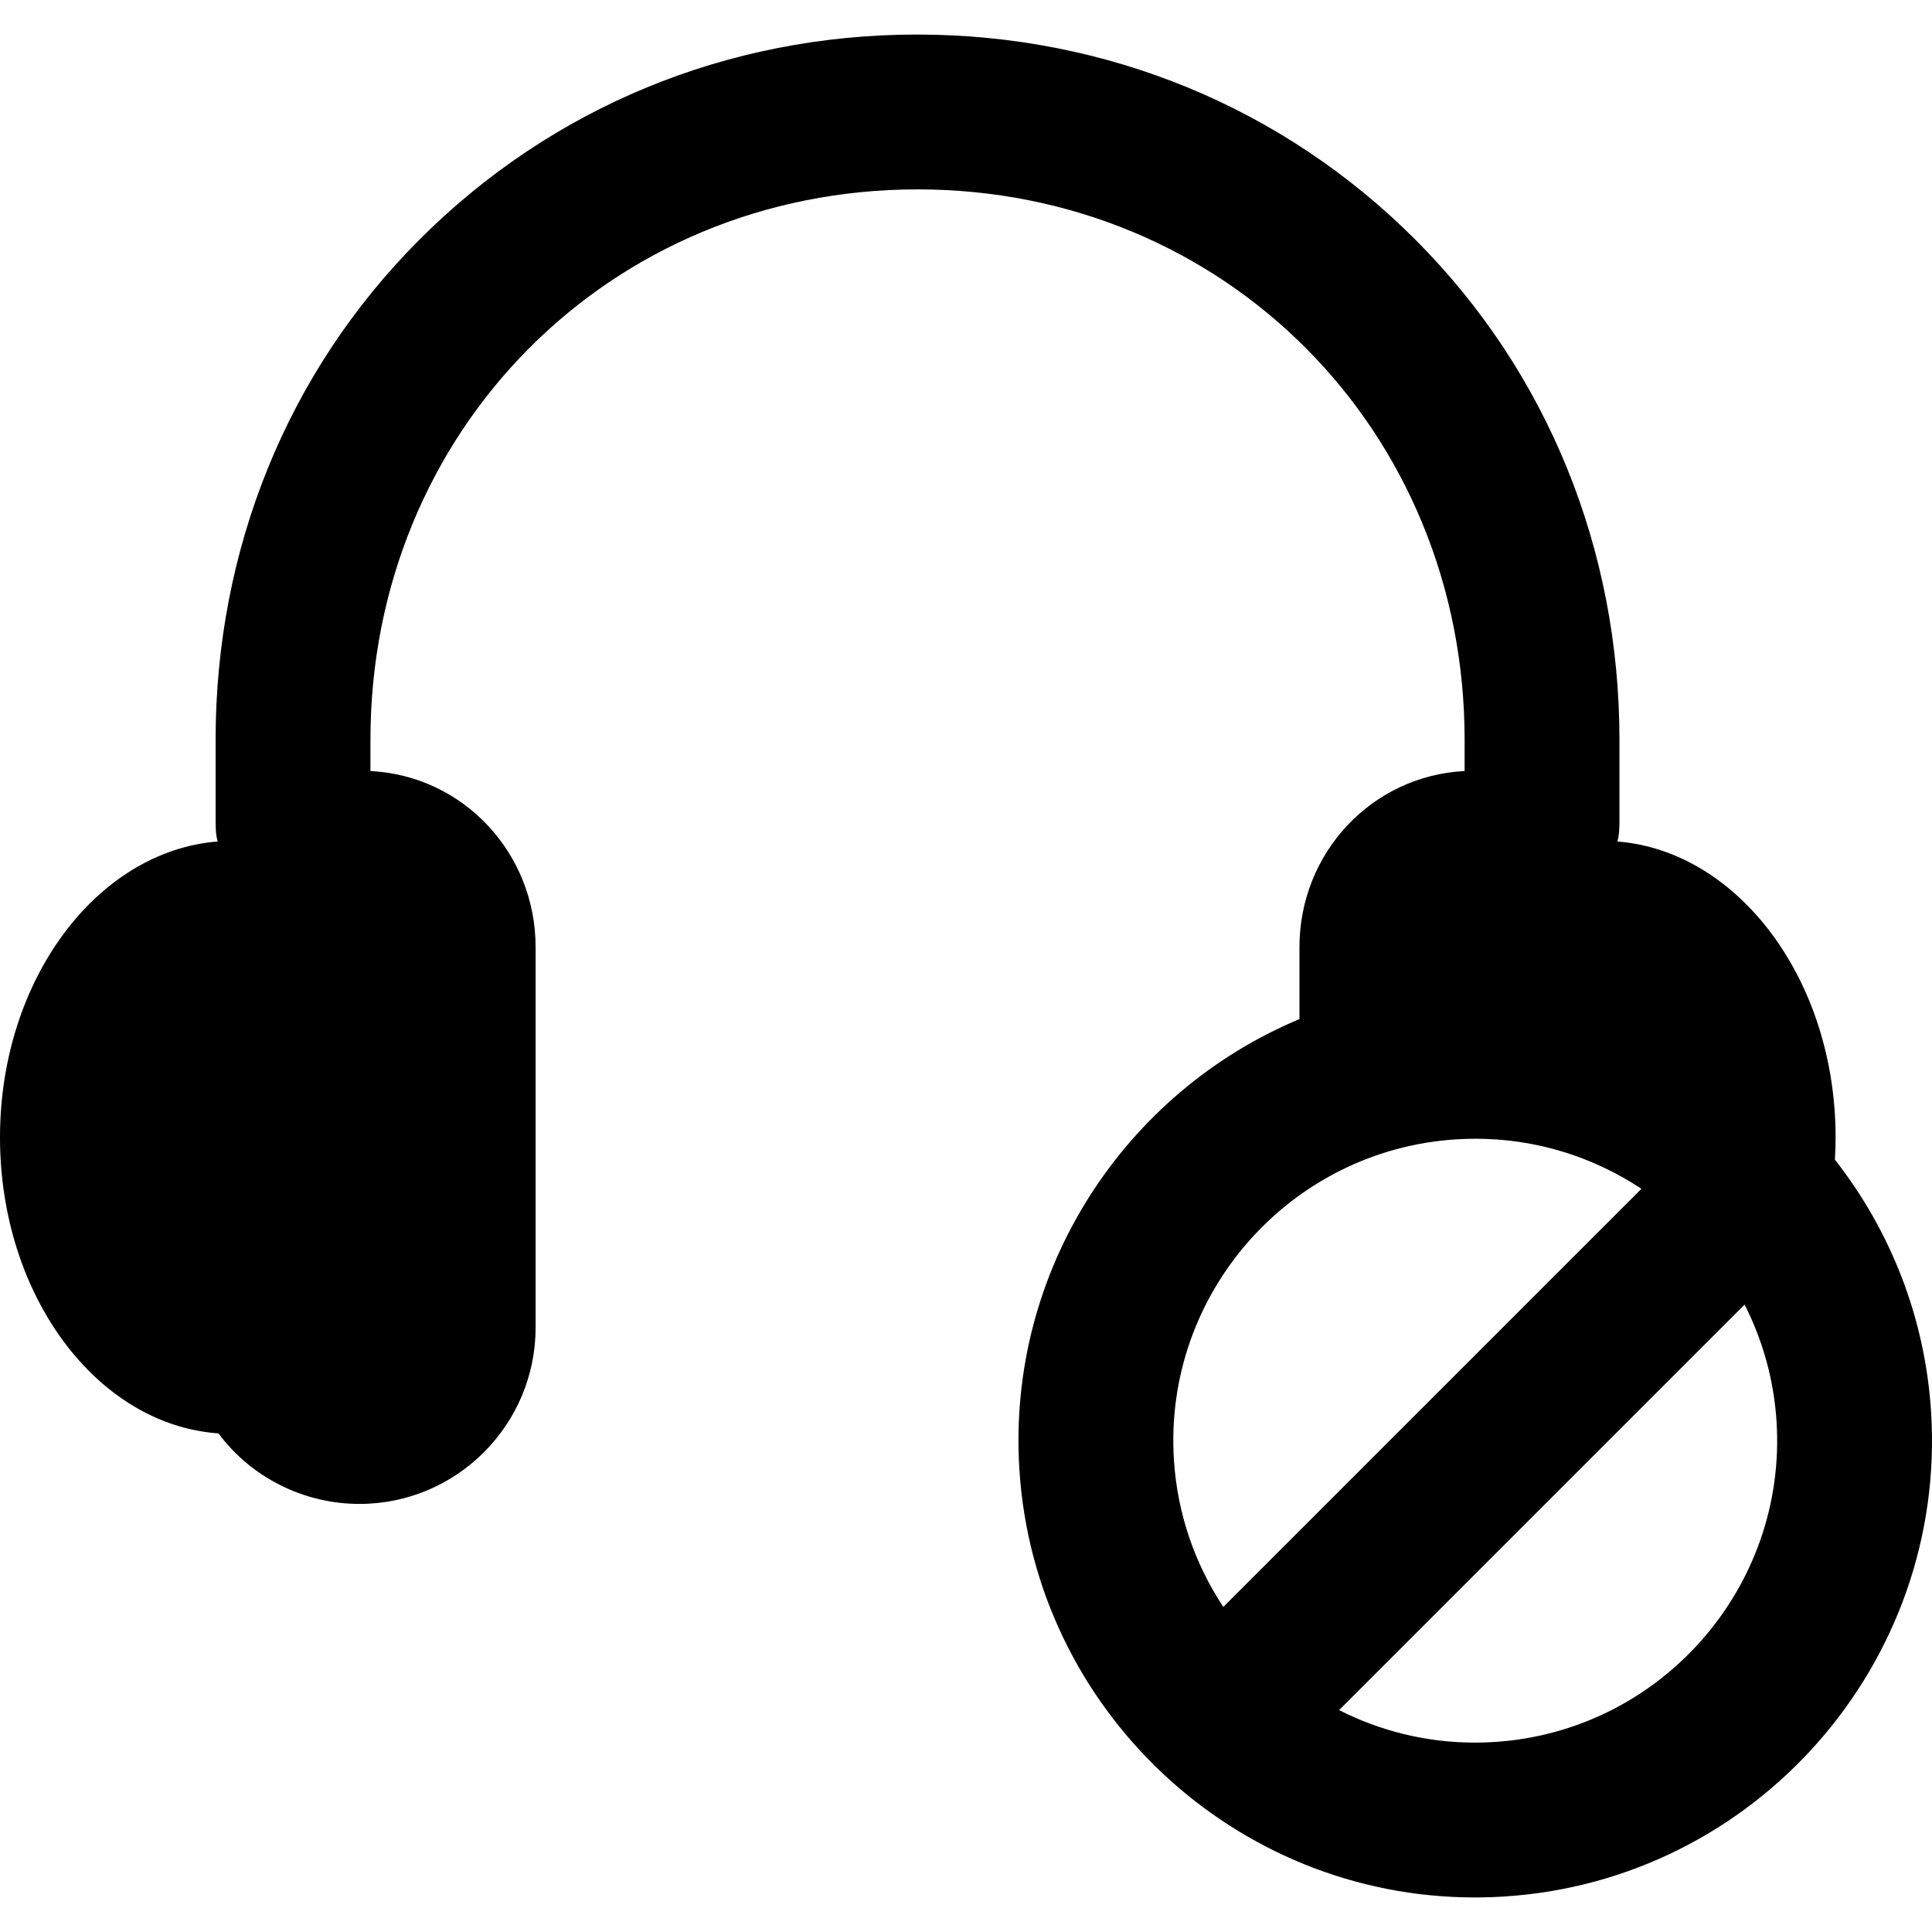 <?xml version="1.0" encoding="iso-8859-1"?>
<!-- Generator: Adobe Illustrator 17.1.0, SVG Export Plug-In . SVG Version: 6.00 Build 0)  -->
<!DOCTYPE svg PUBLIC "-//W3C//DTD SVG 1.1//EN" "http://www.w3.org/Graphics/SVG/1.1/DTD/svg11.dtd">
<svg version="1.1" id="Capa_1" xmlns="http://www.w3.org/2000/svg" xmlns:xlink="http://www.w3.org/1999/xlink" x="0px" y="0px"
	 viewBox="0 0 374.334 374.334" style="enable-background:new 0 0 374.334 374.334;" xml:space="preserve">
<path d="M374.155,273.548c-1.165-18.419-7.969-35.245-18.636-48.864c0.083-1.432,0.136-2.869,0.136-4.315
	c0-30.471-18.834-55.469-42.281-57.326c0.385-1.328,0.401-2.728,0.401-4.18v-15.546c0-36.782-13.889-71.165-39.472-96.813
	c-25.607-25.672-59.859-39.811-96.629-39.811c-36.77,0-70.871,14.139-96.479,39.811c-25.583,25.647-39.421,60.029-39.421,96.813
	v15.546c0,1.453,0.016,2.853,0.401,4.181C18.732,164.902,0,189.9,0,220.369c0,30.607,18.743,55.701,42.335,57.359
	c6.307,8.499,16.481,13.663,27.314,13.663c18.831,0,34.127-15.331,34.127-34.175v-73.694c0-18.258-14-33.218-32-34.131v-6.074
	c0-59.789,46.335-106.623,106-106.623c59.665,0,105.999,46.834,105.999,106.623v6.074c-18,0.916-32,15.874-32,34.131v13.93
	c-33.86,14.151-56.709,48.643-54.265,87.275c2.942,46.493,41.708,82.912,88.252,82.912c1.877,0,3.781-0.061,5.66-0.18
	C340.124,364.378,377.237,322.249,374.155,273.548z M282.137,220.755c1.252-0.079,2.52-0.119,3.767-0.119
	c11.824,0,22.881,3.57,32.133,9.698l-81.013,81.013c-5.467-8.26-8.908-17.996-9.574-28.514
	C225.413,250.641,249.946,222.792,282.137,220.755z M289.528,337.52c-1.251,0.079-2.517,0.119-3.766,0.119
	c-9.432,0-18.375-2.273-26.306-6.299l78.57-78.57c3.487,6.878,5.674,14.538,6.189,22.672
	C346.253,307.635,321.719,335.482,289.528,337.52z"/>
<g>
</g>
<g>
</g>
<g>
</g>
<g>
</g>
<g>
</g>
<g>
</g>
<g>
</g>
<g>
</g>
<g>
</g>
<g>
</g>
<g>
</g>
<g>
</g>
<g>
</g>
<g>
</g>
<g>
</g>
</svg>
